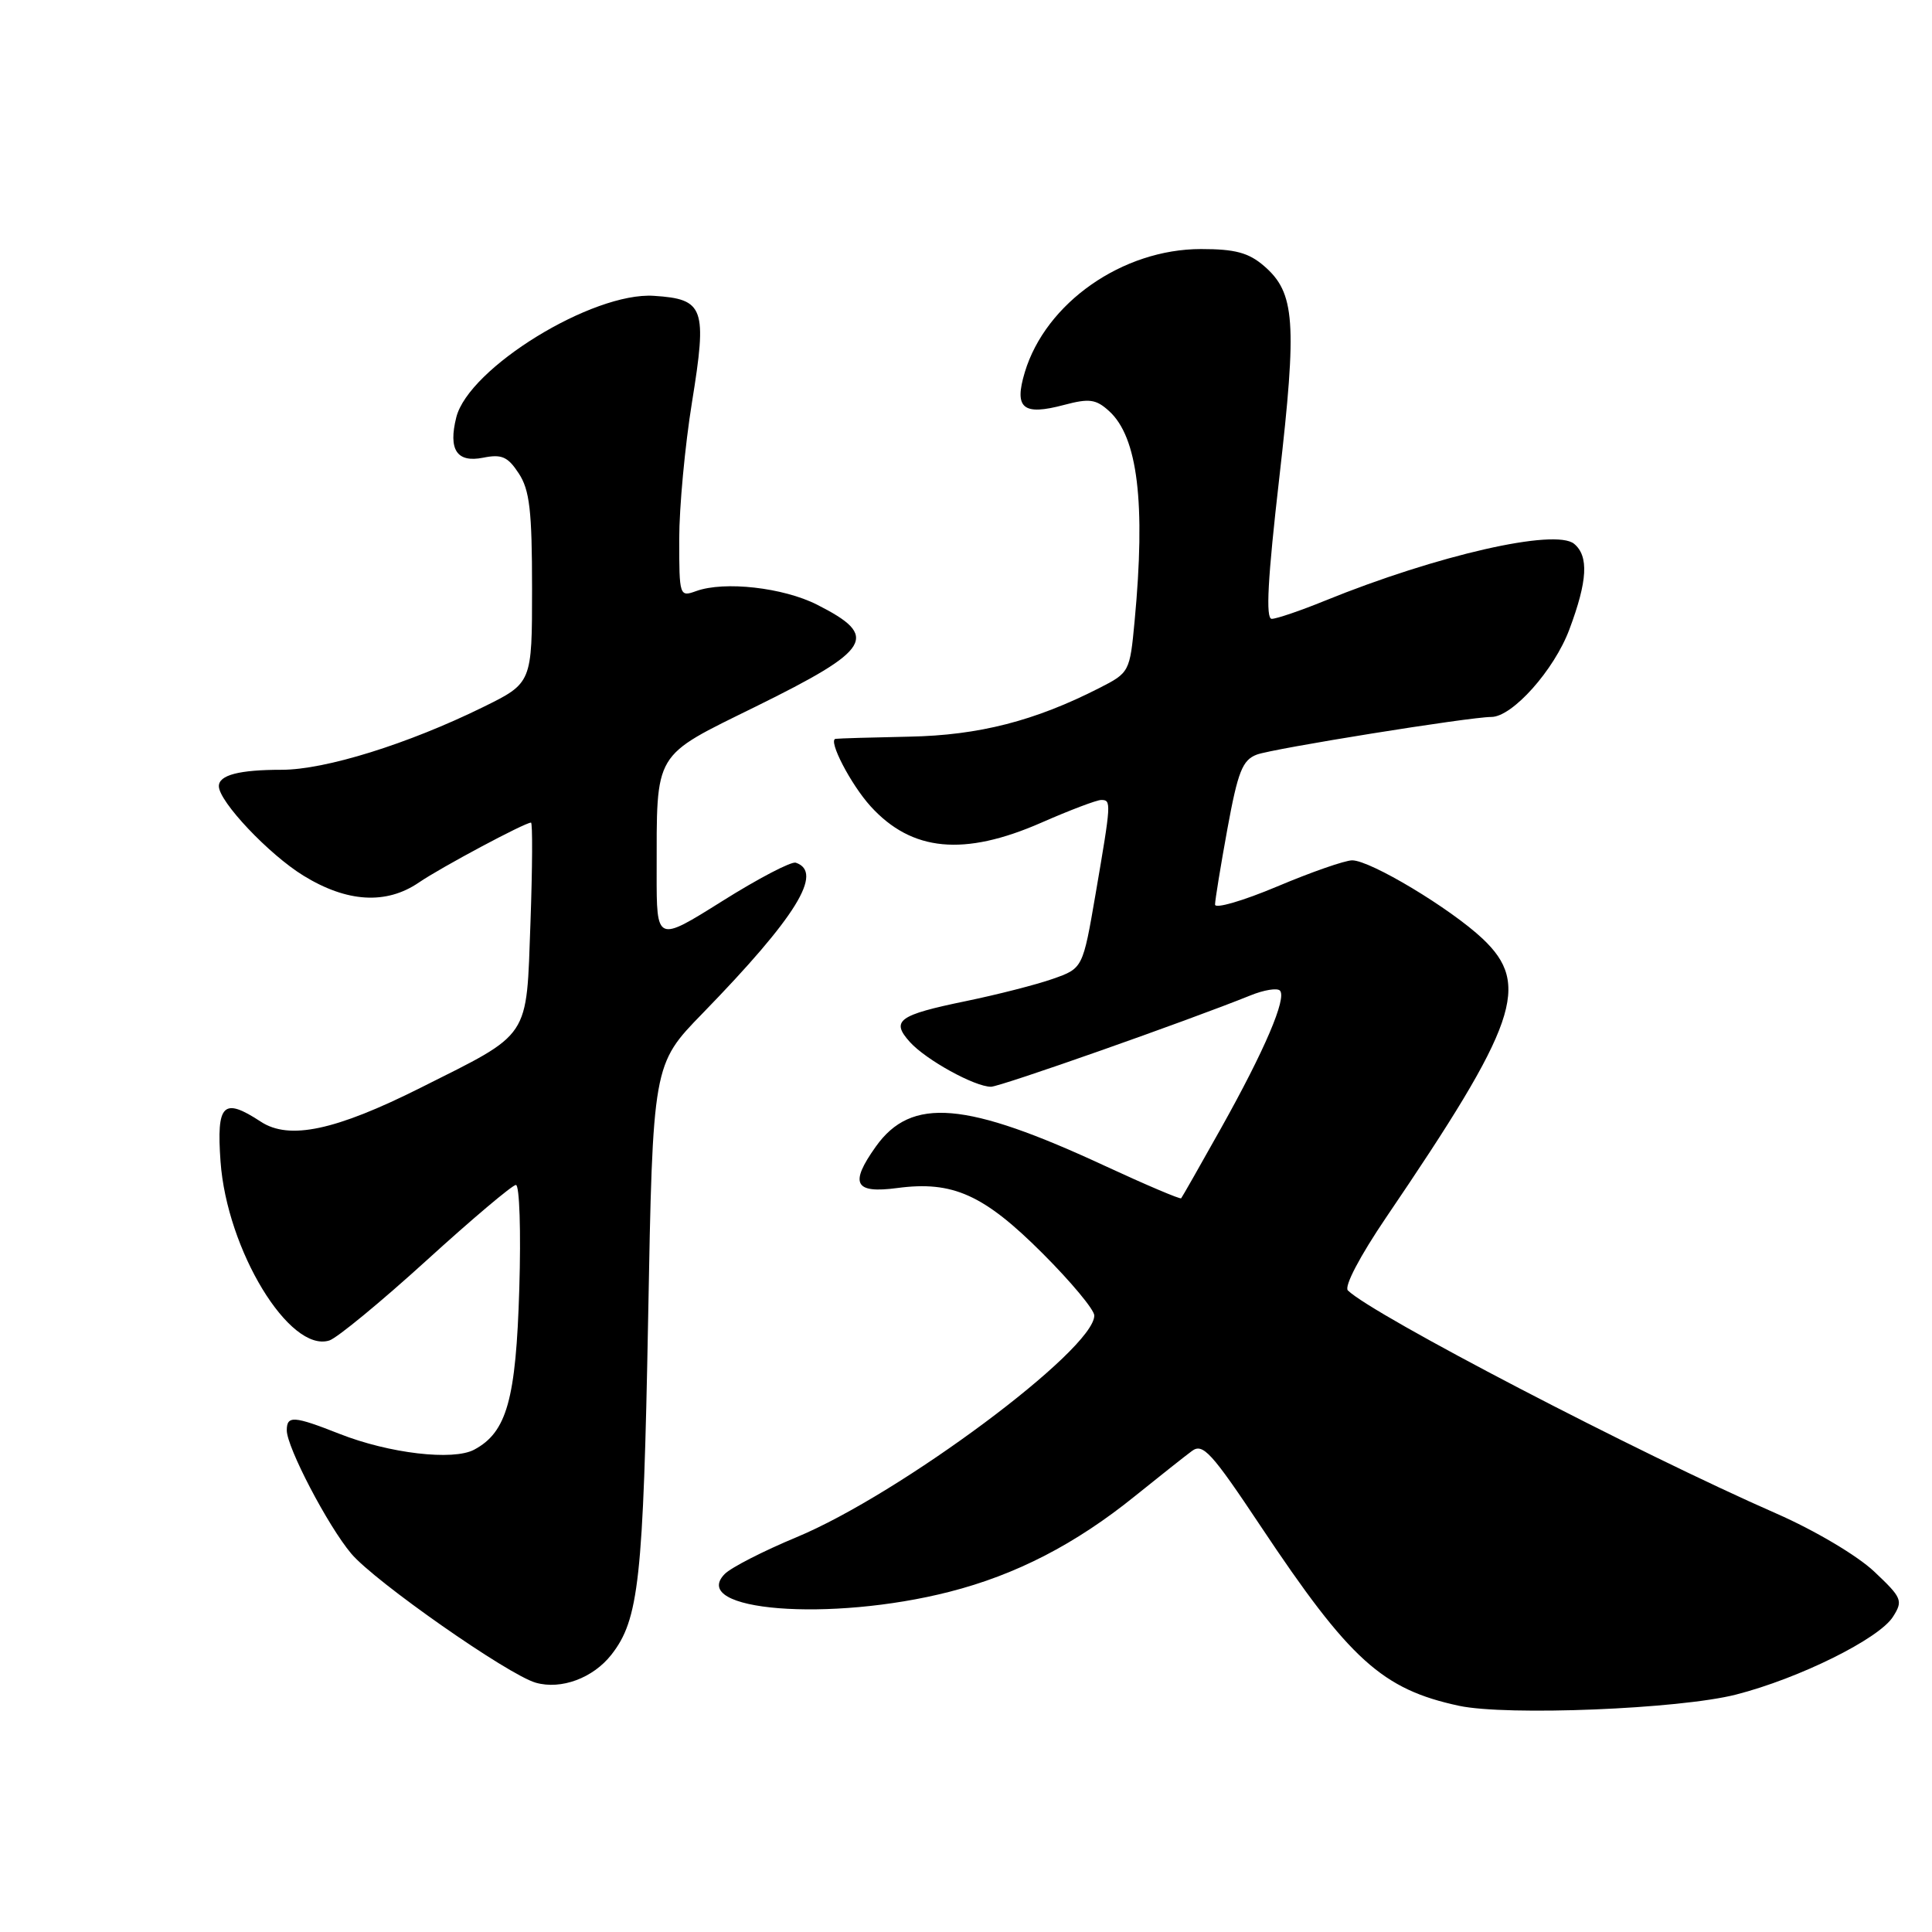<?xml version="1.0" encoding="UTF-8" standalone="no"?>
<!DOCTYPE svg PUBLIC "-//W3C//DTD SVG 1.1//EN" "http://www.w3.org/Graphics/SVG/1.1/DTD/svg11.dtd" >
<svg xmlns="http://www.w3.org/2000/svg" xmlns:xlink="http://www.w3.org/1999/xlink" version="1.1" viewBox="0 0 256 256">
 <g >
 <path fill="currentColor"
d=" M 230.03 224.54 C 238.40 222.40 248.98 217.15 250.83 214.23 C 252.19 212.09 252.03 211.72 248.33 208.23 C 246.09 206.12 240.49 202.80 235.44 200.58 C 216.96 192.48 181.91 174.23 178.60 170.99 C 178.08 170.47 180.19 166.45 183.68 161.30 C 201.08 135.68 202.89 130.46 196.45 124.38 C 192.19 120.37 181.59 114.00 179.17 114.00 C 178.22 114.00 173.74 115.56 169.22 117.47 C 164.70 119.37 161.00 120.45 161.00 119.86 C 161.00 119.27 161.74 114.75 162.64 109.81 C 164.03 102.23 164.63 100.71 166.53 99.99 C 168.64 99.19 194.72 95.00 197.61 95.00 C 200.39 95.00 205.94 88.79 207.95 83.40 C 210.36 76.97 210.54 73.69 208.58 72.06 C 206.08 69.99 190.42 73.56 175.58 79.59 C 172.32 80.92 169.14 82.00 168.51 82.00 C 167.69 82.00 167.97 76.74 169.52 63.25 C 171.88 42.64 171.61 38.80 167.50 35.25 C 165.45 33.48 163.66 33.00 159.14 33.00 C 148.75 33.00 138.56 40.12 135.79 49.33 C 134.35 54.12 135.54 55.11 141.01 53.65 C 144.33 52.77 145.22 52.89 146.95 54.46 C 150.76 57.90 151.82 66.63 150.34 82.31 C 149.71 89.03 149.65 89.14 145.66 91.17 C 137.11 95.53 129.71 97.43 120.50 97.61 C 115.55 97.71 111.15 97.84 110.72 97.90 C 109.67 98.04 112.74 103.96 115.37 106.85 C 120.82 112.84 127.74 113.50 138.00 109.00 C 141.76 107.35 145.32 106.00 145.92 106.00 C 147.27 106.00 147.25 106.32 145.18 118.40 C 143.48 128.31 143.48 128.31 139.49 129.71 C 137.30 130.48 132.12 131.80 128.00 132.65 C 119.02 134.50 118.01 135.24 120.57 138.08 C 122.71 140.45 129.16 144.00 131.31 144.00 C 132.54 144.00 157.33 135.27 165.71 131.89 C 167.48 131.17 169.22 130.89 169.59 131.25 C 170.55 132.21 167.57 139.18 161.79 149.50 C 159.02 154.45 156.64 158.63 156.51 158.78 C 156.38 158.93 151.86 157.01 146.46 154.51 C 127.97 145.92 120.76 145.31 116.05 151.93 C 112.54 156.86 113.22 158.17 118.89 157.42 C 126.25 156.44 130.36 158.29 138.17 166.10 C 141.93 169.86 145.00 173.55 145.00 174.31 C 145.00 178.83 119.28 197.98 105.54 203.69 C 101.16 205.51 96.88 207.70 96.03 208.56 C 91.21 213.47 110.02 214.96 125.81 210.92 C 134.63 208.67 142.52 204.60 150.40 198.23 C 153.63 195.63 157.02 192.94 157.93 192.27 C 159.38 191.18 160.52 192.43 167.04 202.22 C 178.86 219.97 183.15 223.84 193.34 226.03 C 199.70 227.38 222.53 226.46 230.03 224.54 Z  M 81.00 219.27 C 84.66 214.62 85.24 209.31 85.88 174.78 C 86.50 141.05 86.50 141.05 93.09 134.28 C 105.50 121.52 109.18 115.56 105.44 114.31 C 104.85 114.12 100.46 116.41 95.69 119.41 C 87.00 124.86 87.00 124.86 87.01 115.68 C 87.03 99.38 86.43 100.38 100.15 93.62 C 115.54 86.03 116.57 84.33 108.28 80.13 C 103.79 77.85 95.98 76.97 92.25 78.32 C 90.04 79.12 90.00 78.99 90.00 71.45 C 90.00 67.23 90.76 59.06 91.69 53.31 C 93.72 40.77 93.32 39.63 86.65 39.20 C 78.52 38.66 62.10 48.76 60.46 55.30 C 59.38 59.60 60.54 61.34 64.01 60.65 C 66.48 60.15 67.29 60.51 68.74 62.73 C 70.18 64.92 70.50 67.67 70.50 77.95 C 70.50 90.50 70.50 90.50 64.00 93.70 C 54.05 98.59 43.09 102.00 37.33 102.00 C 31.68 102.00 29.00 102.70 29.00 104.17 C 29.00 106.20 35.62 113.21 40.21 116.03 C 45.98 119.58 51.18 119.89 55.50 116.94 C 58.44 114.93 69.54 109.00 70.36 109.00 C 70.58 109.00 70.55 114.96 70.29 122.25 C 69.72 137.85 70.46 136.74 55.72 144.14 C 44.46 149.79 38.32 151.10 34.56 148.63 C 29.57 145.36 28.68 146.25 29.22 153.89 C 30.06 165.64 38.36 179.29 43.64 177.62 C 44.67 177.29 50.46 172.52 56.51 167.02 C 62.55 161.52 67.89 157.02 68.36 157.01 C 68.84 157.00 69.04 163.19 68.81 170.75 C 68.37 185.44 67.16 189.78 62.83 192.09 C 60.04 193.58 51.57 192.59 44.98 189.99 C 38.91 187.60 38.00 187.54 38.00 189.53 C 38.00 191.76 43.45 202.20 46.54 205.86 C 49.64 209.55 67.35 221.94 71.00 222.97 C 74.35 223.92 78.57 222.36 81.00 219.27 Z "/>
</g>
</svg>